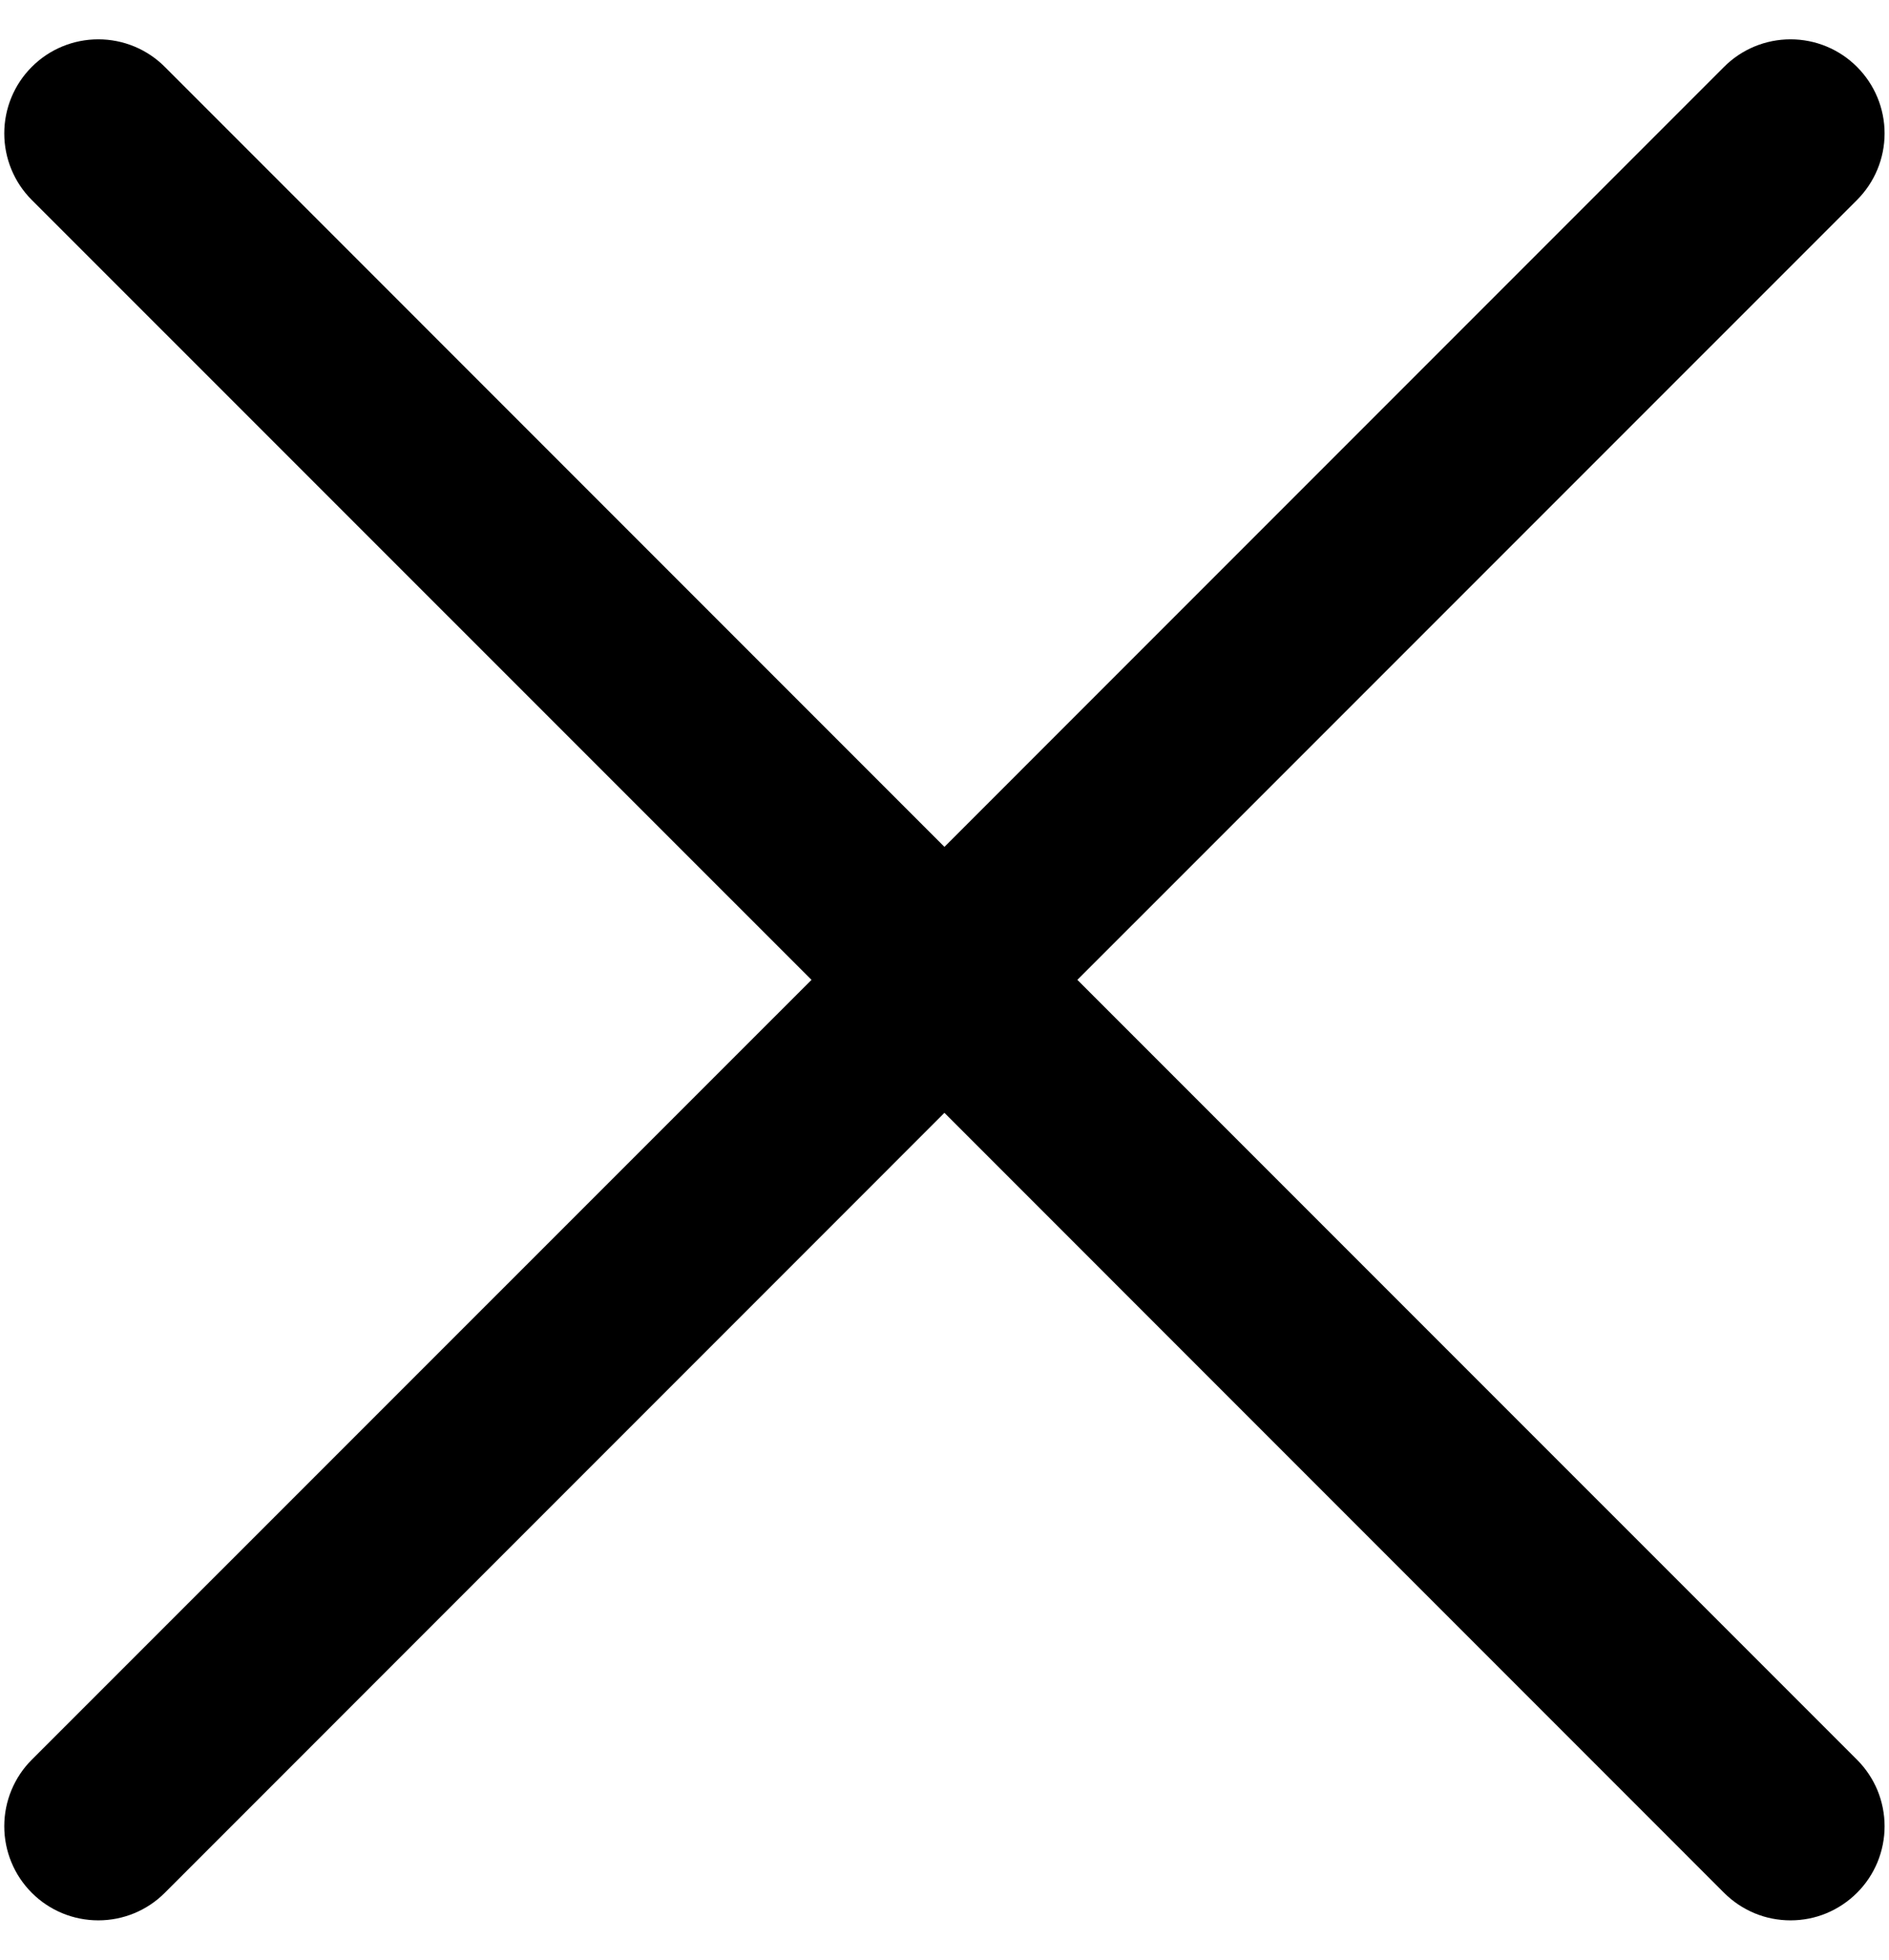 <svg width="27" height="28" viewBox="0 0 27 28" fill="none" xmlns="http://www.w3.org/2000/svg">
<path d="M26.543 25.143C26.668 25.268 26.767 25.416 26.835 25.579C26.902 25.742 26.937 25.917 26.937 26.094C26.937 26.27 26.902 26.445 26.835 26.608C26.767 26.771 26.668 26.92 26.543 27.044C26.418 27.169 26.27 27.268 26.107 27.336C25.944 27.404 25.769 27.438 25.593 27.438C25.416 27.438 25.241 27.404 25.078 27.336C24.915 27.268 24.767 27.169 24.642 27.044L13.499 15.9L2.356 27.044C2.104 27.297 1.762 27.438 1.405 27.438C1.048 27.438 0.706 27.297 0.454 27.044C0.202 26.792 0.061 26.45 0.061 26.094C0.061 25.737 0.202 25.395 0.454 25.143L11.599 14L0.454 2.857C0.202 2.605 0.061 2.263 0.061 1.906C0.061 1.55 0.202 1.208 0.454 0.956C0.706 0.703 1.048 0.562 1.405 0.562C1.762 0.562 2.104 0.703 2.356 0.956L13.499 12.1L24.642 0.956C24.894 0.703 25.236 0.562 25.593 0.562C25.949 0.562 26.291 0.703 26.543 0.956C26.795 1.208 26.937 1.55 26.937 1.906C26.937 2.263 26.795 2.605 26.543 2.857L15.399 14L26.543 25.143Z" fill="black"/>
</svg>
